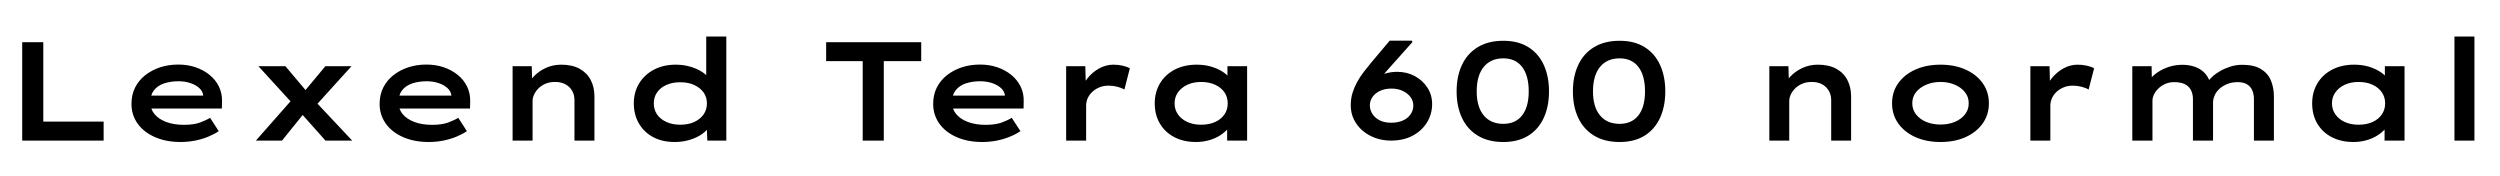 <svg xmlns="http://www.w3.org/2000/svg" xmlns:xlink="http://www.w3.org/1999/xlink" width="426.744" height="30"><path fill="black" d="M17.69 24L3.79 24L3.79 7.20L7.39 7.20L7.39 20.76L17.69 20.76L17.69 24ZM30.84 24.24L30.84 24.24Q28.34 24.24 26.44 23.40Q24.53 22.56 23.48 21.08Q22.44 19.61 22.44 17.74L22.44 17.74Q22.44 16.18 23.06 14.94Q23.69 13.70 24.80 12.83Q25.92 11.95 27.36 11.48Q28.80 11.02 30.43 11.02L30.43 11.02Q32.02 11.02 33.38 11.48Q34.75 11.95 35.78 12.79Q36.82 13.63 37.38 14.80Q37.94 15.96 37.90 17.35L37.90 17.35L37.87 18.53L24.98 18.53L24.43 16.32L35.06 16.32L34.68 16.75L34.68 16.22Q34.58 15.53 33.98 15Q33.38 14.47 32.46 14.17Q31.54 13.87 30.48 13.87L30.48 13.87Q29.14 13.87 28.03 14.23Q26.93 14.59 26.29 15.40Q25.66 16.20 25.66 17.47L25.66 17.47Q25.66 18.60 26.36 19.46Q27.07 20.33 28.37 20.82Q29.66 21.31 31.39 21.31L31.39 21.31Q33.05 21.31 34.13 20.92Q35.21 20.52 35.86 20.11L35.86 20.11L37.34 22.39Q36.55 22.92 35.50 23.35Q34.44 23.78 33.25 24.01Q32.06 24.24 30.84 24.24ZM60.12 24L55.56 24L50.90 18.77L50.28 18.05L44.11 11.30L48.72 11.30L52.75 16.08L53.40 16.85L60.12 24ZM48.14 24L43.68 24L49.90 16.94L52.20 18.96L48.14 24ZM60 11.30L53.62 18.34L51.46 16.20L55.54 11.30L60 11.30ZM73.20 24.24L73.20 24.24Q70.70 24.24 68.80 23.40Q66.89 22.56 65.84 21.08Q64.80 19.61 64.80 17.74L64.80 17.74Q64.80 16.18 65.42 14.94Q66.05 13.70 67.16 12.83Q68.28 11.95 69.72 11.48Q71.16 11.02 72.79 11.02L72.79 11.02Q74.38 11.02 75.74 11.48Q77.11 11.95 78.14 12.79Q79.18 13.63 79.74 14.80Q80.30 15.96 80.26 17.35L80.26 17.35L80.23 18.53L67.34 18.53L66.79 16.32L77.42 16.32L77.04 16.75L77.04 16.22Q76.94 15.53 76.34 15Q75.74 14.47 74.82 14.17Q73.90 13.87 72.84 13.87L72.84 13.87Q71.50 13.87 70.39 14.23Q69.29 14.59 68.65 15.40Q68.02 16.20 68.02 17.47L68.02 17.47Q68.02 18.60 68.72 19.46Q69.43 20.33 70.73 20.82Q72.02 21.31 73.75 21.31L73.75 21.31Q75.41 21.31 76.49 20.92Q77.57 20.52 78.22 20.11L78.22 20.11L79.70 22.39Q78.91 22.92 77.86 23.35Q76.80 23.78 75.61 24.01Q74.42 24.24 73.20 24.24ZM87.50 24L87.50 24L87.50 11.30L90.77 11.30L90.86 14.66L89.88 14.86Q90.31 13.90 91.13 13.03Q91.94 12.17 93.16 11.60Q94.37 11.04 95.81 11.04L95.81 11.04Q97.68 11.04 98.94 11.74Q100.20 12.43 100.84 13.67Q101.47 14.90 101.47 16.44L101.47 16.44L101.47 24L98.06 24L98.06 17.09Q98.06 16.15 97.63 15.44Q97.20 14.74 96.44 14.35Q95.69 13.97 94.70 13.99L94.70 13.99Q93.84 13.99 93.14 14.28Q92.45 14.57 91.94 15.06Q91.44 15.55 91.18 16.12Q90.91 16.68 90.91 17.23L90.91 17.23L90.91 24L89.21 24Q88.44 24 88.01 24Q87.58 24 87.50 24ZM115.18 24.24L115.18 24.24Q113.04 24.24 111.48 23.40Q109.92 22.56 109.06 21.07Q108.19 19.58 108.19 17.64L108.19 17.64Q108.19 15.72 109.10 14.23Q110.02 12.74 111.62 11.89Q113.23 11.04 115.34 11.04L115.34 11.04Q116.59 11.04 117.68 11.34Q118.78 11.64 119.59 12.12Q120.41 12.60 120.89 13.19Q121.37 13.78 121.42 14.35L121.42 14.35L120.55 14.52L120.55 6.24L123.98 6.24L123.98 24L120.74 24L120.60 20.69L121.27 20.90Q121.22 21.50 120.72 22.09Q120.22 22.68 119.38 23.17Q118.54 23.66 117.46 23.95Q116.38 24.24 115.18 24.24ZM116.11 21.29L116.11 21.29Q117.50 21.29 118.51 20.82Q119.52 20.35 120.10 19.54Q120.67 18.72 120.67 17.64L120.67 17.64Q120.67 16.58 120.10 15.78Q119.52 14.98 118.51 14.51Q117.50 14.04 116.11 14.04L116.11 14.04Q114.77 14.04 113.75 14.50Q112.73 14.95 112.16 15.77Q111.60 16.58 111.60 17.64L111.60 17.64Q111.60 18.72 112.16 19.54Q112.73 20.35 113.75 20.82Q114.77 21.29 116.11 21.29ZM150.86 24L147.26 24L147.26 10.44L141.02 10.44L141.02 7.20L157.25 7.20L157.25 10.44L150.86 10.44L150.86 24ZM167.69 24.24L167.69 24.24Q165.19 24.24 163.28 23.40Q161.38 22.56 160.33 21.08Q159.29 19.61 159.29 17.74L159.29 17.74Q159.29 16.18 159.91 14.94Q160.54 13.70 161.65 12.83Q162.77 11.95 164.21 11.48Q165.65 11.02 167.28 11.02L167.28 11.02Q168.86 11.02 170.23 11.48Q171.60 11.95 172.63 12.79Q173.66 13.63 174.23 14.80Q174.79 15.96 174.74 17.35L174.74 17.35L174.72 18.53L161.83 18.53L161.28 16.32L171.91 16.32L171.53 16.75L171.53 16.22Q171.43 15.53 170.83 15Q170.23 14.47 169.31 14.17Q168.38 13.87 167.33 13.87L167.33 13.87Q165.98 13.87 164.88 14.23Q163.78 14.59 163.14 15.40Q162.50 16.20 162.50 17.47L162.50 17.47Q162.50 18.60 163.21 19.46Q163.92 20.33 165.22 20.82Q166.51 21.31 168.24 21.31L168.24 21.31Q169.90 21.31 170.98 20.92Q172.06 20.52 172.70 20.11L172.70 20.11L174.19 22.39Q173.40 22.92 172.34 23.35Q171.29 23.78 170.10 24.01Q168.91 24.24 167.69 24.24ZM185.40 24L181.99 24L181.99 11.30L185.26 11.30L185.38 15.89L184.44 15.70Q184.80 14.40 185.65 13.34Q186.50 12.29 187.66 11.66Q188.81 11.04 190.06 11.04L190.06 11.04Q190.87 11.04 191.63 11.21Q192.38 11.38 192.86 11.66L192.86 11.66L191.93 15.29Q191.47 15 190.73 14.81Q189.98 14.62 189.24 14.62L189.24 14.62Q188.35 14.62 187.64 14.92Q186.94 15.22 186.43 15.70Q185.93 16.18 185.66 16.78Q185.40 17.38 185.40 18L185.40 18L185.40 24ZM204.17 24.24L204.17 24.24Q202.03 24.24 200.44 23.40Q198.84 22.56 197.98 21.07Q197.11 19.58 197.11 17.64L197.11 17.64Q197.11 15.72 198.01 14.22Q198.91 12.72 200.53 11.88Q202.15 11.04 204.26 11.04L204.26 11.04Q205.56 11.04 206.63 11.34Q207.70 11.64 208.51 12.13Q209.33 12.62 209.81 13.20Q210.29 13.78 210.38 14.33L210.38 14.33L209.52 14.40L209.52 11.30L212.88 11.30L212.88 24L209.47 24L209.47 20.57L210.17 20.78Q210.10 21.38 209.59 21.98Q209.09 22.58 208.28 23.10Q207.48 23.62 206.41 23.93Q205.34 24.24 204.17 24.24ZM205.03 21.29L205.03 21.29Q206.40 21.29 207.43 20.82Q208.46 20.35 209.02 19.52Q209.57 18.70 209.57 17.64L209.57 17.64Q209.57 16.58 209.02 15.77Q208.46 14.95 207.43 14.47Q206.40 13.99 205.03 13.99L205.03 13.99Q203.69 13.99 202.67 14.47Q201.65 14.95 201.07 15.77Q200.50 16.58 200.50 17.64L200.50 17.64Q200.50 18.70 201.07 19.52Q201.65 20.35 202.67 20.82Q203.69 21.29 205.03 21.29ZM237.43 24L237.43 24Q236.04 24 234.79 23.56Q233.54 23.11 232.60 22.31Q231.65 21.50 231.11 20.40Q230.57 19.30 230.57 17.98L230.57 17.98Q230.57 16.82 230.87 15.86Q231.17 14.90 231.66 14.00Q232.15 13.10 232.81 12.25Q233.47 11.40 234.17 10.56L234.17 10.56L237.22 6.94L241.01 6.94L241.10 7.18L236.71 12.10Q235.97 12.96 235.30 13.87Q234.62 14.78 234.11 15.77Q233.59 16.75 233.30 17.76L233.30 17.76L231.84 16.42Q232.20 15.62 232.85 14.88Q233.50 14.14 234.37 13.55Q235.25 12.96 236.29 12.61Q237.34 12.26 238.49 12.26L238.49 12.26Q240.14 12.26 241.49 12.98Q242.83 13.70 243.65 14.95Q244.46 16.20 244.46 17.76L244.46 17.76Q244.46 19.46 243.59 20.89Q242.71 22.32 241.14 23.16Q239.57 24 237.43 24ZM237.48 20.95L237.48 20.95Q238.56 20.95 239.40 20.60Q240.24 20.26 240.74 19.57Q241.25 18.89 241.25 18L241.25 18Q241.25 17.23 240.78 16.58Q240.31 15.94 239.47 15.53Q238.63 15.12 237.50 15.12L237.50 15.12Q236.38 15.12 235.55 15.52Q234.72 15.91 234.28 16.56Q233.83 17.21 233.83 17.98L233.83 17.98Q233.83 18.79 234.29 19.48Q234.74 20.16 235.55 20.56Q236.35 20.95 237.48 20.95ZM256.61 24.24L256.61 24.24Q254.04 24.24 252.25 23.15Q250.46 22.06 249.55 20.11Q248.64 18.17 248.64 15.60L248.64 15.60Q248.64 13.03 249.55 11.09Q250.46 9.14 252.25 8.05Q254.04 6.96 256.61 6.96L256.61 6.96Q259.15 6.96 260.89 8.05Q262.63 9.14 263.52 11.09Q264.41 13.03 264.41 15.60L264.41 15.60Q264.41 18.17 263.52 20.11Q262.63 22.06 260.89 23.15Q259.15 24.24 256.61 24.24ZM256.61 21.14L256.61 21.14Q258.70 21.14 259.82 19.70Q260.95 18.26 260.95 15.60L260.95 15.60Q260.95 12.89 259.82 11.42Q258.70 9.96 256.61 9.96L256.61 9.96Q254.47 9.96 253.27 11.42Q252.07 12.89 252.07 15.60L252.07 15.60Q252.07 18.26 253.27 19.70Q254.47 21.14 256.61 21.14ZM276.46 24.24L276.46 24.24Q273.89 24.24 272.10 23.15Q270.31 22.06 269.40 20.11Q268.49 18.17 268.49 15.60L268.49 15.60Q268.49 13.03 269.40 11.09Q270.31 9.14 272.10 8.05Q273.89 6.96 276.46 6.96L276.46 6.96Q279.00 6.96 280.74 8.05Q282.48 9.14 283.37 11.09Q284.26 13.03 284.26 15.60L284.26 15.60Q284.26 18.17 283.37 20.11Q282.48 22.06 280.74 23.15Q279.00 24.24 276.46 24.24ZM276.46 21.14L276.46 21.14Q278.54 21.14 279.67 19.70Q280.80 18.26 280.80 15.60L280.80 15.60Q280.80 12.89 279.67 11.42Q278.54 9.96 276.46 9.96L276.46 9.96Q274.32 9.96 273.12 11.42Q271.92 12.89 271.92 15.60L271.92 15.60Q271.92 18.26 273.12 19.70Q274.32 21.14 276.46 21.14ZM302.02 24L302.02 24L302.02 11.30L305.28 11.30L305.38 14.66L304.39 14.86Q304.82 13.90 305.64 13.03Q306.46 12.17 307.67 11.60Q308.88 11.04 310.32 11.04L310.32 11.04Q312.19 11.04 313.45 11.74Q314.71 12.43 315.35 13.67Q315.98 14.90 315.98 16.44L315.98 16.44L315.98 24L312.58 24L312.58 17.09Q312.58 16.15 312.14 15.44Q311.71 14.74 310.96 14.35Q310.20 13.97 309.22 13.99L309.22 13.99Q308.35 13.99 307.66 14.28Q306.96 14.57 306.46 15.06Q305.95 15.55 305.69 16.12Q305.42 16.68 305.42 17.23L305.42 17.23L305.42 24L303.72 24Q302.95 24 302.52 24Q302.09 24 302.02 24ZM331.25 24.24L331.25 24.24Q328.82 24.24 326.95 23.40Q325.08 22.56 324.02 21.06Q322.97 19.56 322.97 17.64L322.97 17.64Q322.97 15.70 324.02 14.21Q325.08 12.72 326.95 11.88Q328.82 11.04 331.25 11.04L331.25 11.04Q333.67 11.04 335.53 11.88Q337.39 12.72 338.45 14.21Q339.50 15.70 339.50 17.64L339.50 17.64Q339.50 19.56 338.45 21.06Q337.39 22.56 335.53 23.40Q333.67 24.24 331.25 24.24ZM331.25 21.26L331.25 21.26Q332.59 21.26 333.68 20.81Q334.78 20.35 335.42 19.52Q336.07 18.70 336.05 17.64L336.05 17.64Q336.07 16.56 335.42 15.74Q334.78 14.93 333.68 14.46Q332.59 13.99 331.25 13.99L331.25 13.99Q329.90 13.99 328.80 14.46Q327.70 14.93 327.06 15.73Q326.42 16.54 326.42 17.64L326.42 17.64Q326.42 18.70 327.06 19.52Q327.70 20.35 328.80 20.81Q329.90 21.26 331.25 21.26ZM349.99 24L346.58 24L346.58 11.30L349.85 11.30L349.97 15.89L349.03 15.70Q349.39 14.40 350.24 13.34Q351.10 12.29 352.25 11.66Q353.40 11.04 354.65 11.04L354.65 11.04Q355.46 11.04 356.22 11.21Q356.98 11.38 357.46 11.66L357.46 11.66L356.52 15.29Q356.06 15 355.32 14.81Q354.58 14.62 353.83 14.62L353.83 14.62Q352.94 14.62 352.24 14.92Q351.53 15.22 351.02 15.70Q350.52 16.18 350.26 16.78Q349.99 17.38 349.99 18L349.99 18L349.99 24ZM367.42 24L363.98 24L363.98 11.30L367.27 11.30L367.34 14.50L366.46 14.21Q366.79 13.68 367.36 13.12Q367.92 12.55 368.69 12.10Q369.46 11.64 370.44 11.35Q371.42 11.06 372.58 11.06L372.58 11.06Q373.75 11.06 374.76 11.44Q375.77 11.81 376.45 12.59Q377.14 13.37 377.38 14.66L377.38 14.66L376.46 14.54L376.66 14.16Q377.04 13.66 377.63 13.10Q378.22 12.55 379.01 12.11Q379.80 11.66 380.75 11.36Q381.70 11.06 382.78 11.06L382.78 11.06Q384.74 11.06 385.93 11.78Q387.12 12.50 387.64 13.74Q388.15 14.98 388.15 16.49L388.15 16.49L388.15 24L384.74 24L384.74 16.92Q384.74 16.08 384.46 15.42Q384.17 14.76 383.56 14.39Q382.94 14.02 381.96 14.02L381.96 14.02Q381.07 14.02 380.32 14.29Q379.56 14.57 378.97 15.06Q378.38 15.55 378.07 16.20Q377.76 16.85 377.76 17.57L377.76 17.57L377.76 24L374.33 24L374.33 16.90Q374.33 16.06 374.00 15.40Q373.68 14.74 372.97 14.38Q372.26 14.02 371.11 14.02L371.11 14.02Q370.30 14.02 369.61 14.32Q368.93 14.62 368.44 15.10Q367.94 15.58 367.68 16.13Q367.42 16.68 367.42 17.16L367.42 17.16L367.42 24ZM401.74 24.24L401.74 24.24Q399.60 24.24 398.00 23.40Q396.41 22.56 395.54 21.07Q394.68 19.58 394.68 17.64L394.68 17.64Q394.68 15.72 395.58 14.22Q396.48 12.72 398.10 11.88Q399.72 11.04 401.83 11.04L401.83 11.04Q403.13 11.04 404.20 11.34Q405.26 11.64 406.08 12.13Q406.90 12.62 407.38 13.20Q407.86 13.78 407.95 14.33L407.95 14.33L407.09 14.40L407.09 11.30L410.45 11.30L410.45 24L407.04 24L407.04 20.57L407.74 20.78Q407.66 21.38 407.16 21.98Q406.66 22.58 405.85 23.10Q405.05 23.62 403.98 23.93Q402.91 24.24 401.74 24.24ZM402.60 21.29L402.60 21.29Q403.97 21.29 405 20.82Q406.03 20.35 406.58 19.52Q407.14 18.70 407.14 17.64L407.14 17.64Q407.14 16.58 406.58 15.77Q406.03 14.95 405 14.47Q403.97 13.99 402.60 13.99L402.60 13.99Q401.26 13.99 400.24 14.47Q399.22 14.95 398.64 15.77Q398.06 16.58 398.06 17.64L398.06 17.64Q398.06 18.70 398.64 19.52Q399.22 20.35 400.24 20.82Q401.26 21.29 402.60 21.29ZM422.38 24L418.97 24L418.97 6.24L422.38 6.24L422.38 24Z"/></svg>